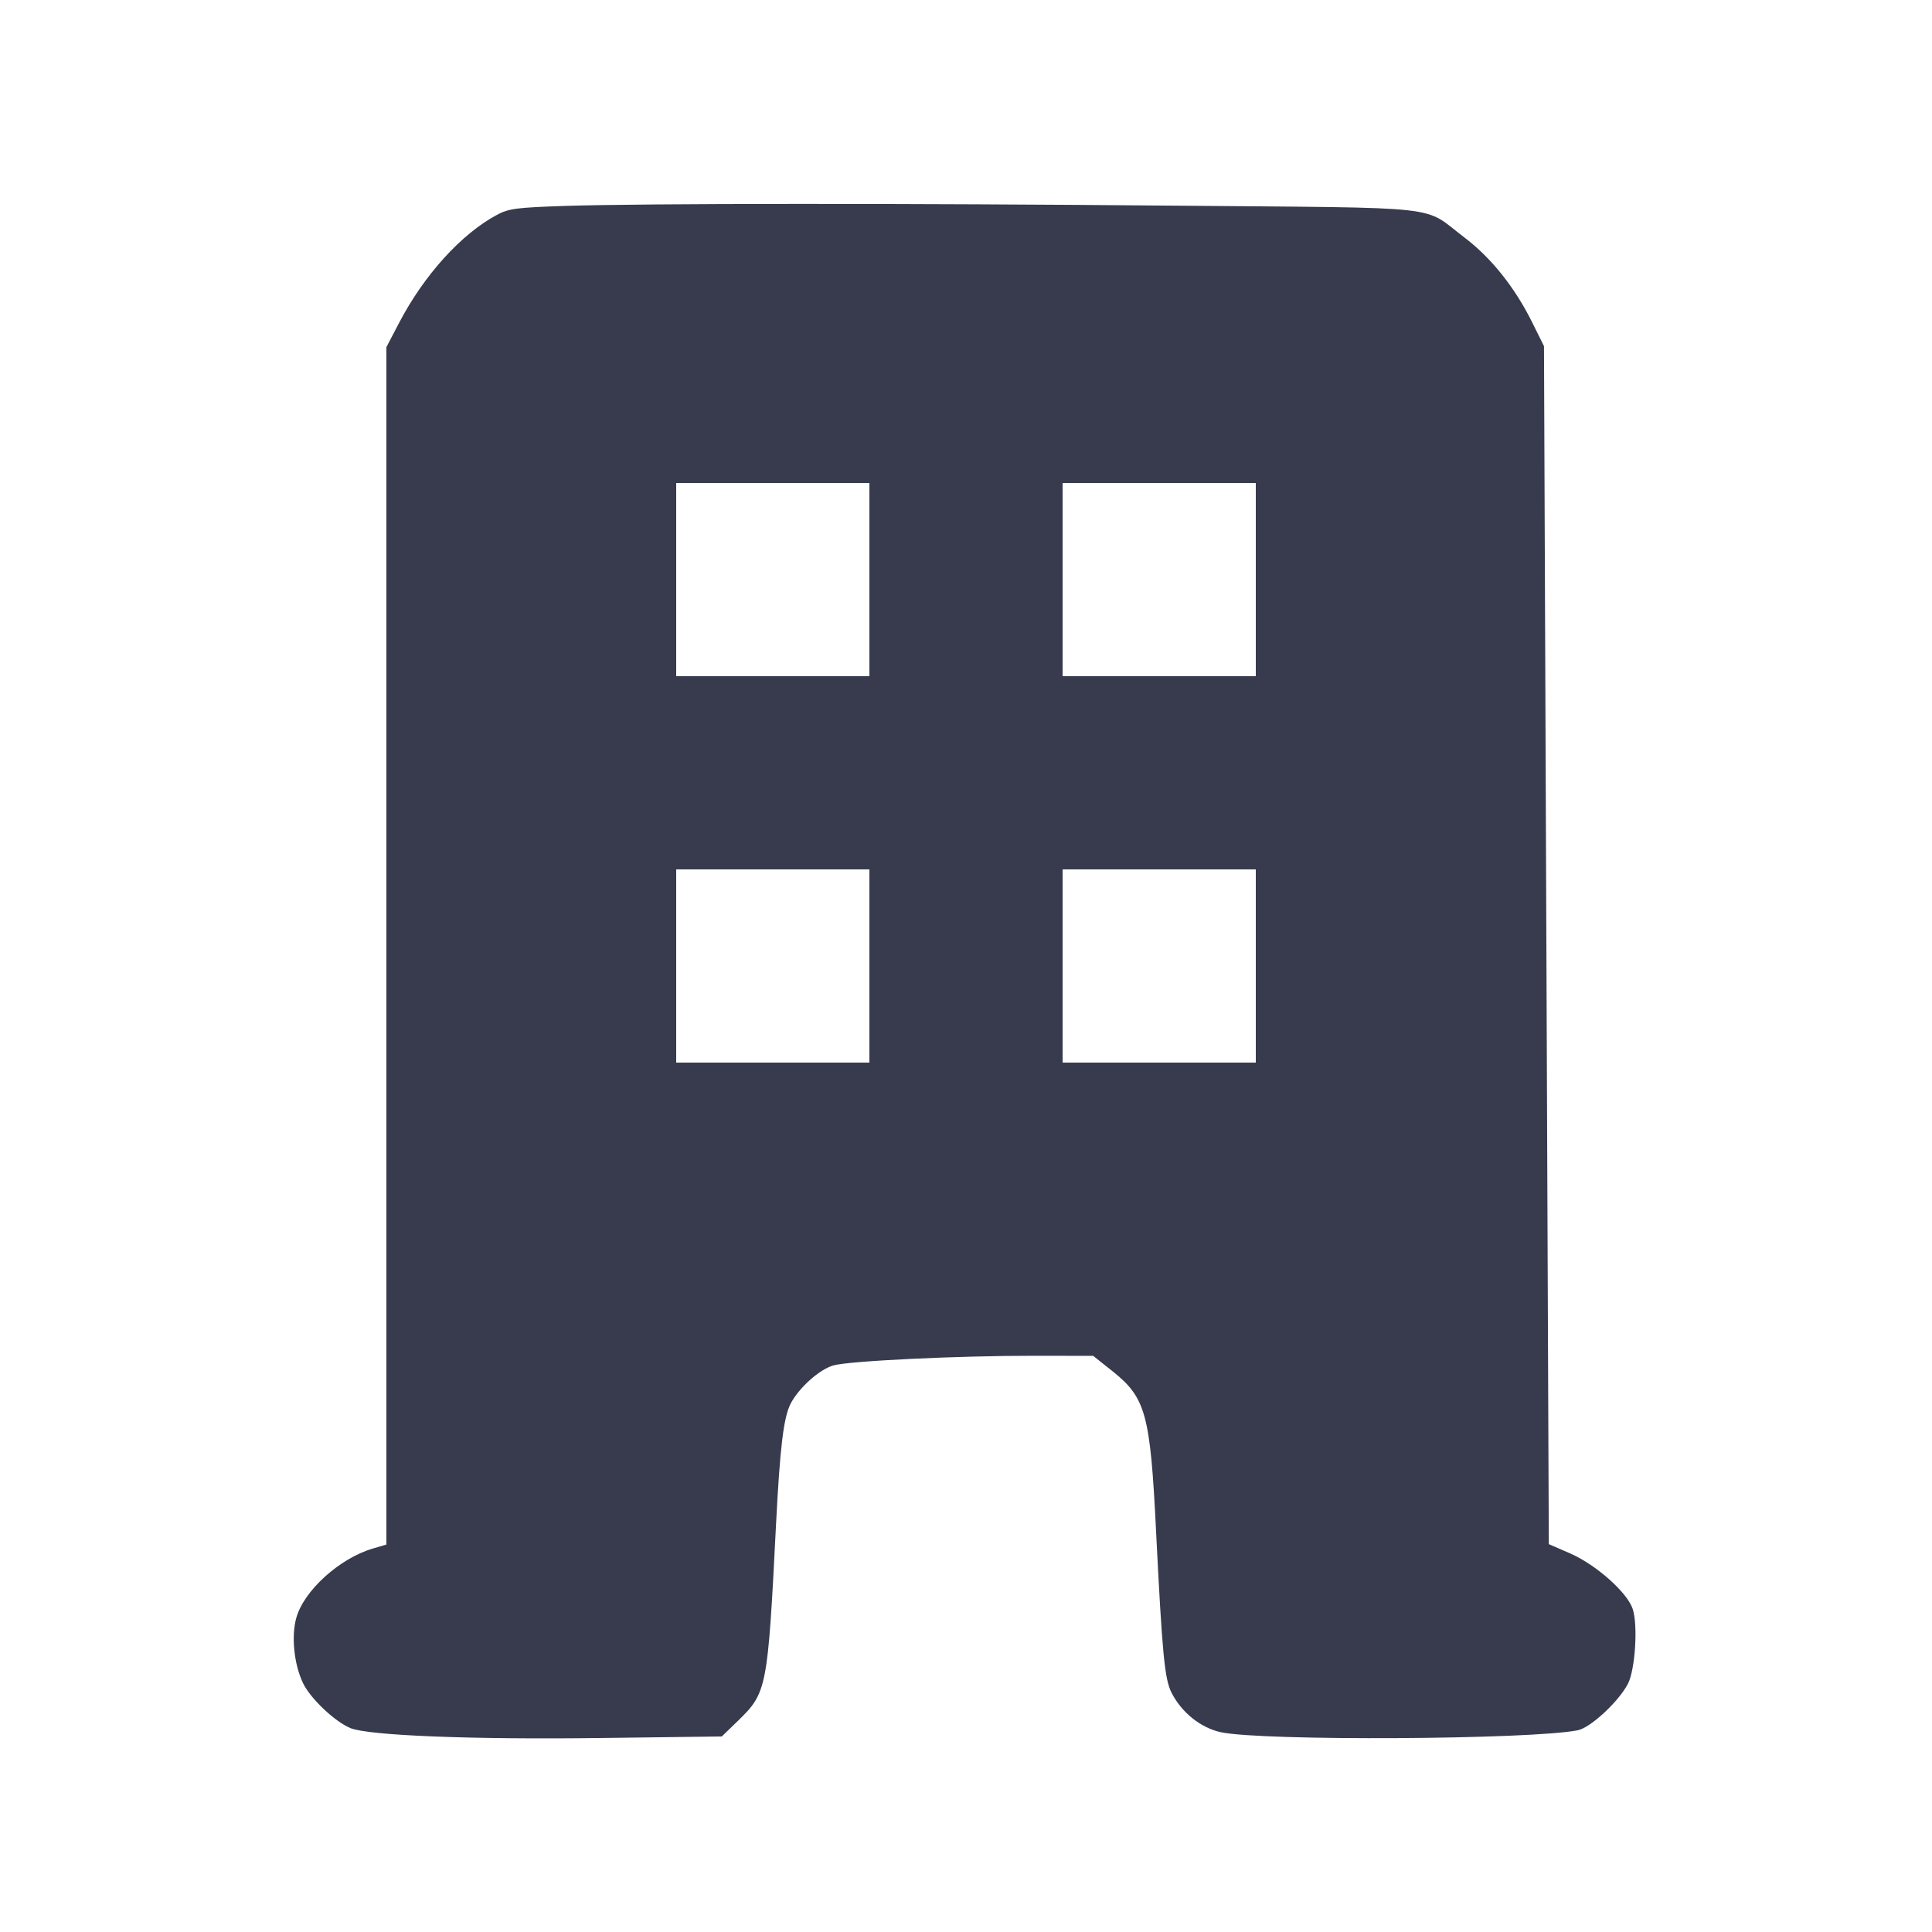 <svg width="24" height="24" viewBox="0 0 24 24" fill="none" xmlns="http://www.w3.org/2000/svg"><path d="M7.020 2.558 C 6.418 2.578,6.321 2.590,6.173 2.669 C 5.731 2.906,5.270 3.414,4.960 4.006 L 4.800 4.312 4.800 11.750 L 4.800 19.187 4.630 19.237 C 4.219 19.358,3.775 19.759,3.681 20.097 C 3.616 20.327,3.653 20.677,3.765 20.910 C 3.857 21.100,4.154 21.382,4.350 21.466 C 4.571 21.560,5.866 21.611,7.473 21.590 L 8.966 21.571 9.168 21.376 C 9.527 21.027,9.537 20.977,9.640 18.940 C 9.689 17.978,9.734 17.606,9.822 17.436 C 9.925 17.238,10.183 17.008,10.355 16.961 C 10.563 16.905,11.900 16.841,12.840 16.842 L 13.580 16.843 13.824 17.037 C 14.233 17.364,14.289 17.570,14.360 19.000 C 14.438 20.559,14.467 20.858,14.554 21.029 C 14.679 21.274,14.916 21.464,15.165 21.518 C 15.675 21.629,19.015 21.611,19.600 21.494 C 19.758 21.462,20.105 21.141,20.222 20.918 C 20.313 20.744,20.349 20.188,20.282 19.987 C 20.215 19.782,19.826 19.437,19.505 19.297 L 19.240 19.182 19.234 17.761 C 19.231 16.979,19.218 13.631,19.204 10.320 L 19.180 4.300 19.031 4.000 C 18.817 3.569,18.523 3.201,18.190 2.949 C 17.658 2.545,18.021 2.585,14.620 2.555 C 11.199 2.525,8.016 2.526,7.020 2.558 M10.800 7.200 L 10.800 8.400 9.600 8.400 L 8.400 8.400 8.400 7.200 L 8.400 6.000 9.600 6.000 L 10.800 6.000 10.800 7.200 M15.600 7.200 L 15.600 8.400 14.400 8.400 L 13.200 8.400 13.200 7.200 L 13.200 6.000 14.400 6.000 L 15.600 6.000 15.600 7.200 M10.800 12.000 L 10.800 13.200 9.600 13.200 L 8.400 13.200 8.400 12.000 L 8.400 10.800 9.600 10.800 L 10.800 10.800 10.800 12.000 M15.600 12.000 L 15.600 13.200 14.400 13.200 L 13.200 13.200 13.200 12.000 L 13.200 10.800 14.400 10.800 L 15.600 10.800 15.600 12.000 " fill="#373B4D" stroke="none" fill-rule="evenodd"></path></svg>